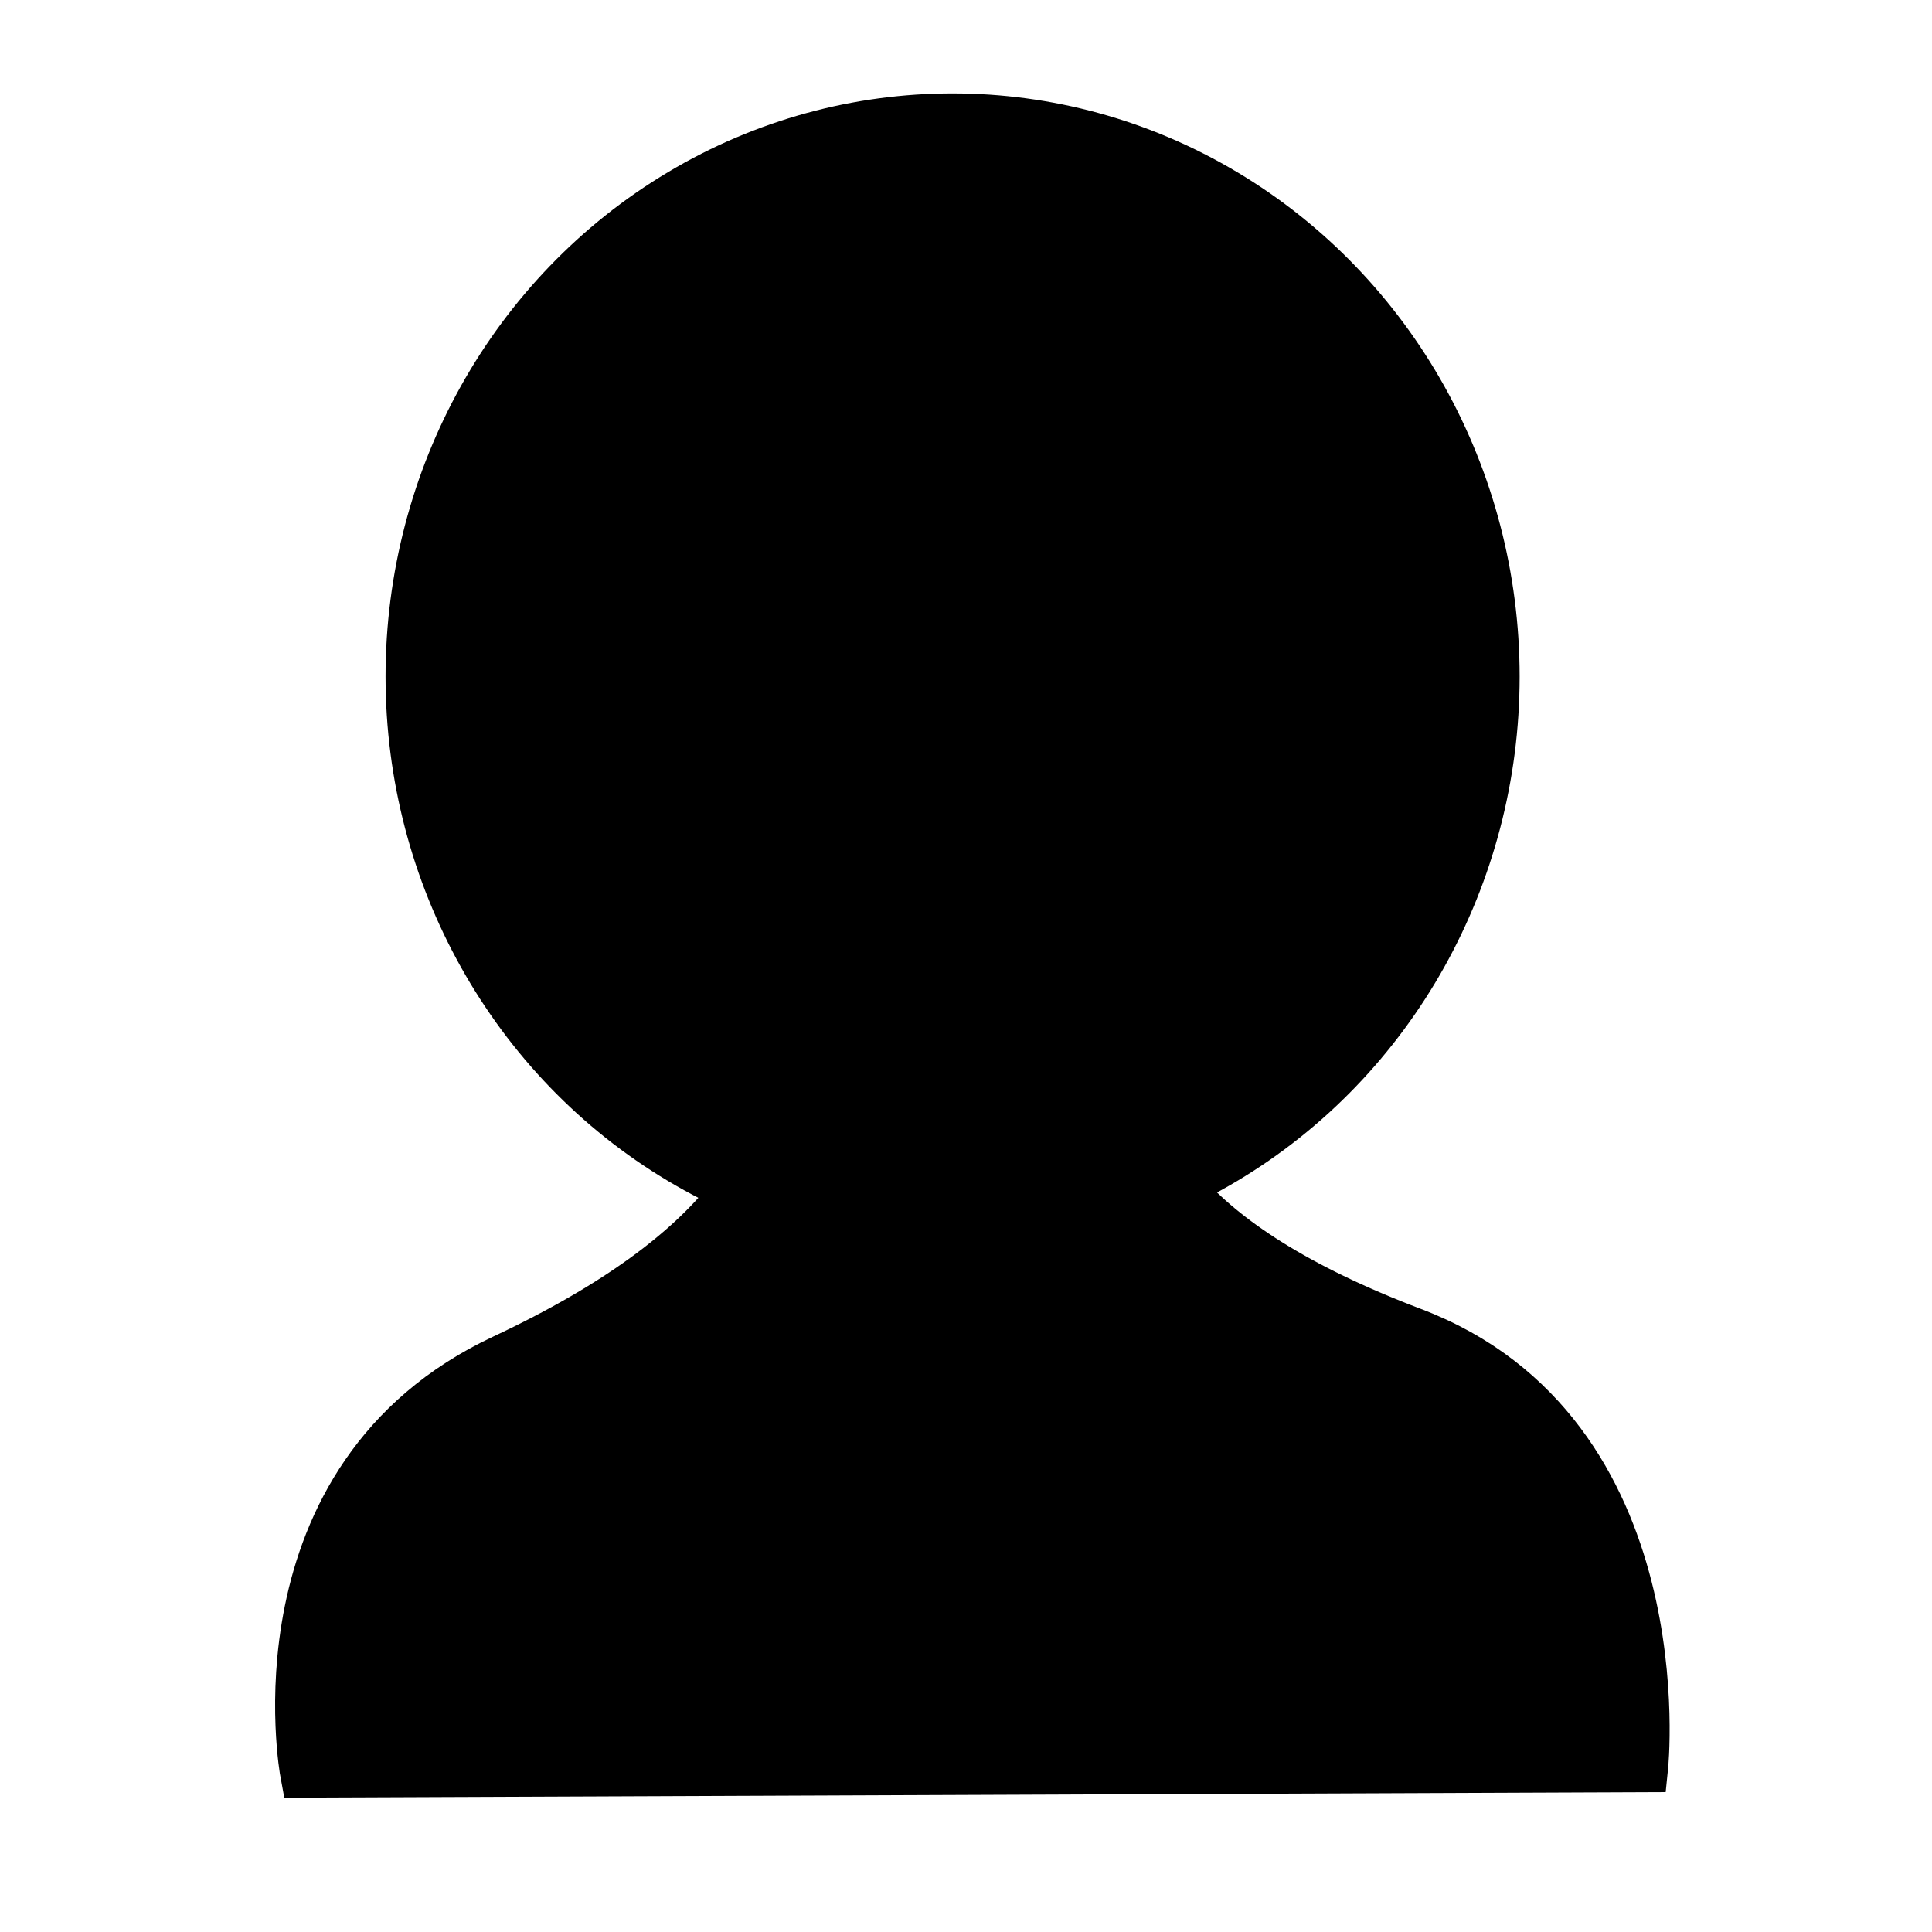 <?xml version="1.0" encoding="UTF-8" standalone="no"?>
<!-- Created with Inkscape (http://www.inkscape.org/) -->

<svg
   width="512"
   height="512"
   viewBox="0 0 512 512"
   version="1.1"
   id="svg1"
   inkscape:version="1.3.2 (091e20e, 2023-11-25, custom)"
   sodipodi:docname="contact.svg"
   xmlns:inkscape="http://www.inkscape.org/namespaces/inkscape"
   xmlns:sodipodi="http://sodipodi.sourceforge.net/DTD/sodipodi-0.dtd"
   xmlns="http://www.w3.org/2000/svg"
   xmlns:svg="http://www.w3.org/2000/svg">
  <sodipodi:namedview
     id="namedview1"
     pagecolor="#ffffff"
     bordercolor="#000000"
     borderopacity="0.25"
     inkscape:showpageshadow="2"
     inkscape:pageopacity="0.0"
     inkscape:pagecheckerboard="0"
     inkscape:deskcolor="#d1d1d1"
     inkscape:document-units="px"
     showgrid="false"
     inkscape:zoom="0.99414062"
     inkscape:cx="244.93517"
     inkscape:cy="255.49705"
     inkscape:window-width="1366"
     inkscape:window-height="705"
     inkscape:window-x="-8"
     inkscape:window-y="-8"
     inkscape:window-maximized="1"
     inkscape:current-layer="layer1">
    <inkscape:grid
       id="grid1"
       units="px"
       originx="0"
       originy="0"
       spacingx="1"
       spacingy="1"
       empcolor="#0099e5"
       empopacity="0.302"
       color="#0099e5"
       opacity="0.149"
       empspacing="5"
       dotted="false"
       gridanglex="30"
       gridanglez="30"
       visible="false" />
    <sodipodi:guide
       position="0,512"
       orientation="0,512"
       id="guide11"
       inkscape:locked="false" />
    <sodipodi:guide
       position="512,512"
       orientation="512,0"
       id="guide12"
       inkscape:locked="false" />
    <sodipodi:guide
       position="512,0"
       orientation="0,-512"
       id="guide13"
       inkscape:locked="false" />
    <sodipodi:guide
       position="0,0"
       orientation="-512,0"
       id="guide14"
       inkscape:locked="false" />
  </sodipodi:namedview>
  <defs
     id="defs1">
    <pattern
       patternUnits="userSpaceOnUse"
       width="100"
       height="100"
       id="Gingham"
       preserveAspectRatio="xMidYMid"
       patternTransform="scale(0.5,0.5)"
       style="fill:#0000ff">
      <rect
   style="fill-opacity:0.5;stroke:none"
   id="rect4"
   width="50"
   height="50"
   x="50"
   y="0" />

      <rect
   style="stroke:none"
   id="rect5"
   width="50"
   height="50"
   x="50"
   y="50" />

      <rect
   style="fill-opacity:0.5;stroke:none"
   id="rect6"
   width="50"
   height="50"
   x="0"
   y="50" />

    </pattern>
    <pattern
       patternUnits="userSpaceOnUse"
       preserveAspectRatio="xMidYMid"
       width="50"
       height="50"
       id="TableCloth"
       inkscape:stockid="Table Cloth"
       style="fill:none">
      <g
   id="g152475">
        <rect
   style="fill:none;fill-opacity:1;stroke:none;stroke-width:1;stroke-dasharray:none"
   id="rect152346"
   width="50"
   height="50"
   x="0"
   y="0" />

        <path
   id="path152348"
   style="fill:#afecda;fill-opacity:1;stroke:none;stroke-width:1;stroke-dasharray:none"
   d="m 0.5,25.5 v 22 l 2,2 h 22 v -19 l -5,-5 z" />

        <path
   id="path152350"
   style="fill:#a8cbfe;fill-opacity:1;stroke:none;stroke-width:1;stroke-dasharray:none"
   d="m 30.5,25.5 -5,5 v 19 h 22 l 2,-2 v -22 z" />

        <path
   id="path152352"
   style="fill:#cbbbe9;fill-opacity:1;stroke:none;stroke-width:1;stroke-dasharray:none"
   d="m 25.5,0.5 v 19 l 5,5 h 19 v -22 l -2,-2 z" />

        <path
   id="path152354"
   style="fill:#f0b6d3;fill-opacity:1;stroke:none;stroke-width:1;stroke-dasharray:none"
   d="m 2.5,0.5 -2,2 v 22 h 19 l 5,-5 v -19 z" />

        <path
   id="path152356"
   style="fill:#ffe9a6;stroke-width:1"
   d="m 17.5,37.5 c 0,2.761 -2.239,5 -5,5 -2.761,0 -5,-2.239 -5,-5 0,-2.761 2.239,-5 5,-5 2.761,0 5,2.239 5,5 z m 2.5,0 C 20,33.345 16.655,30 12.5,30 h -12 v 15 h 12 c 4.155,0 7.5,-3.345 7.5,-7.5 z"
   sodipodi:nodetypes="sssssssccss" />

        <path
   id="path152358"
   style="fill:#ea95bf;stroke-width:1"
   d="m 42.5,37.5 c 0,2.761 -2.239,5 -5,5 -2.761,0 -5,-2.239 -5,-5 0,-2.761 2.239,-5 5,-5 2.761,0 5,2.239 5,5 z M 37.5,30 C 33.345,30 30,33.345 30,37.5 v 12 h 15 v -12 C 45,33.345 41.655,30 37.5,30 Z"
   sodipodi:nodetypes="sssssssccss" />

        <path
   id="path152360"
   style="fill:#81b4fe;stroke-width:1"
   d="m 12.5,7.5 c 2.77,0 5,2.23 5,5 0,2.77 -2.23,5 -5,5 -2.77,0 -5,-2.23 -5,-5 0,-2.77 2.23,-5 5,-5 z m 0,12.5 C 16.655,20 20,16.655 20,12.5 V 0.5 H 5 v 12 c 0,4.155 3.345,7.5 7.5,7.5 z"
   sodipodi:nodetypes="sssssssccss" />

        <path
   id="path152362"
   style="fill:#8be3c9;stroke-width:1"
   d="m 42.5,12.5 c 0,2.761 -2.239,5 -5,5 -2.761,0 -5,-2.239 -5,-5 0,-2.761 2.239,-5 5,-5 2.761,0 5,2.239 5,5 z m -12.5,0 c 0,4.155 3.345,7.5 7.5,7.5 h 12 V 5 h -12 C 33.345,5 30,8.345 30,12.5 Z"
   sodipodi:nodetypes="sssssssccss" />

        <path
   style="fill:#81b4fe;fill-opacity:1;stroke:none;stroke-width:1;stroke-dasharray:none"
   d="m 25.5,30.5 h 5 v -5 z"
   id="path152364"
   sodipodi:nodetypes="cccc" />

        <path
   style="fill:#67dab8;fill-opacity:1;stroke:none;stroke-width:1;stroke-dasharray:none"
   d="m 24.5,30.5 h -5 v -5 z"
   id="path152366"
   sodipodi:nodetypes="cccc" />

        <path
   style="fill:#ea95bf;fill-opacity:1;stroke:none;stroke-width:1;stroke-dasharray:none"
   d="m 24.5,19.5 h -5 v 5 z"
   id="path152368"
   sodipodi:nodetypes="cccc" />

        <path
   style="fill:#b49ddf;fill-opacity:1;stroke:none;stroke-width:1;stroke-dasharray:none"
   d="m 25.5,19.5 h 5 v 5 z"
   id="path152370"
   sodipodi:nodetypes="cccc" />

        <path
   style="fill:#81b4fe;fill-opacity:1;stroke:none;stroke-width:1;stroke-dasharray:none"
   d="m 49.5,47.5 h -2 v 2 z"
   id="path153287"
   sodipodi:nodetypes="cccc" />

        <path
   style="fill:#67dab8;fill-opacity:1;stroke:none;stroke-width:1;stroke-dasharray:none"
   d="m 0.5,47.5 h 2 v 2 z"
   id="path154015"
   sodipodi:nodetypes="cccc" />

        <path
   style="fill:#ea95bf;fill-opacity:1;stroke:none;stroke-width:1;stroke-dasharray:none"
   d="m 0.5,2.5 h 2 v -2 z"
   id="path154155"
   sodipodi:nodetypes="cccc" />

        <path
   style="fill:#b49ddf;fill-opacity:1;stroke:none;stroke-width:1;stroke-dasharray:none"
   d="m 49.5,2.5 h -2 v -2 z"
   id="path154226"
   sodipodi:nodetypes="cccc" />

      </g>

    </pattern>
  </defs>
  <g
     inkscape:label="Capa 1"
     inkscape:groupmode="layer"
     id="layer1">
    <ellipse
       style="fill:#000000;fill-opacity:1;stroke:#000000;stroke-width:45.513;stroke-dasharray:none;stroke-opacity:1"
       id="path1"
       cx="252.447"
       cy="179.297"
       rx="127.515"
       ry="131.79" />
    <path
       style="fill:#000000;fill-opacity:1;fill-rule:nonzero;stroke:#000000;stroke-width:13.078"
       d="m 189.046,241.875 c 0,0 66.131,61.23 -55.565,118.254 -67.232,31.504 -52.716,109.706 -52.716,109.706 l 354.764,-1.425 c 0,0 9.276,-88.648 -61.264,-115.405 C 250.31,305.989 318.698,241.875 318.698,241.875 Z"
       id="path2"
       sodipodi:nodetypes="csccscc" />
  </g>
</svg>
